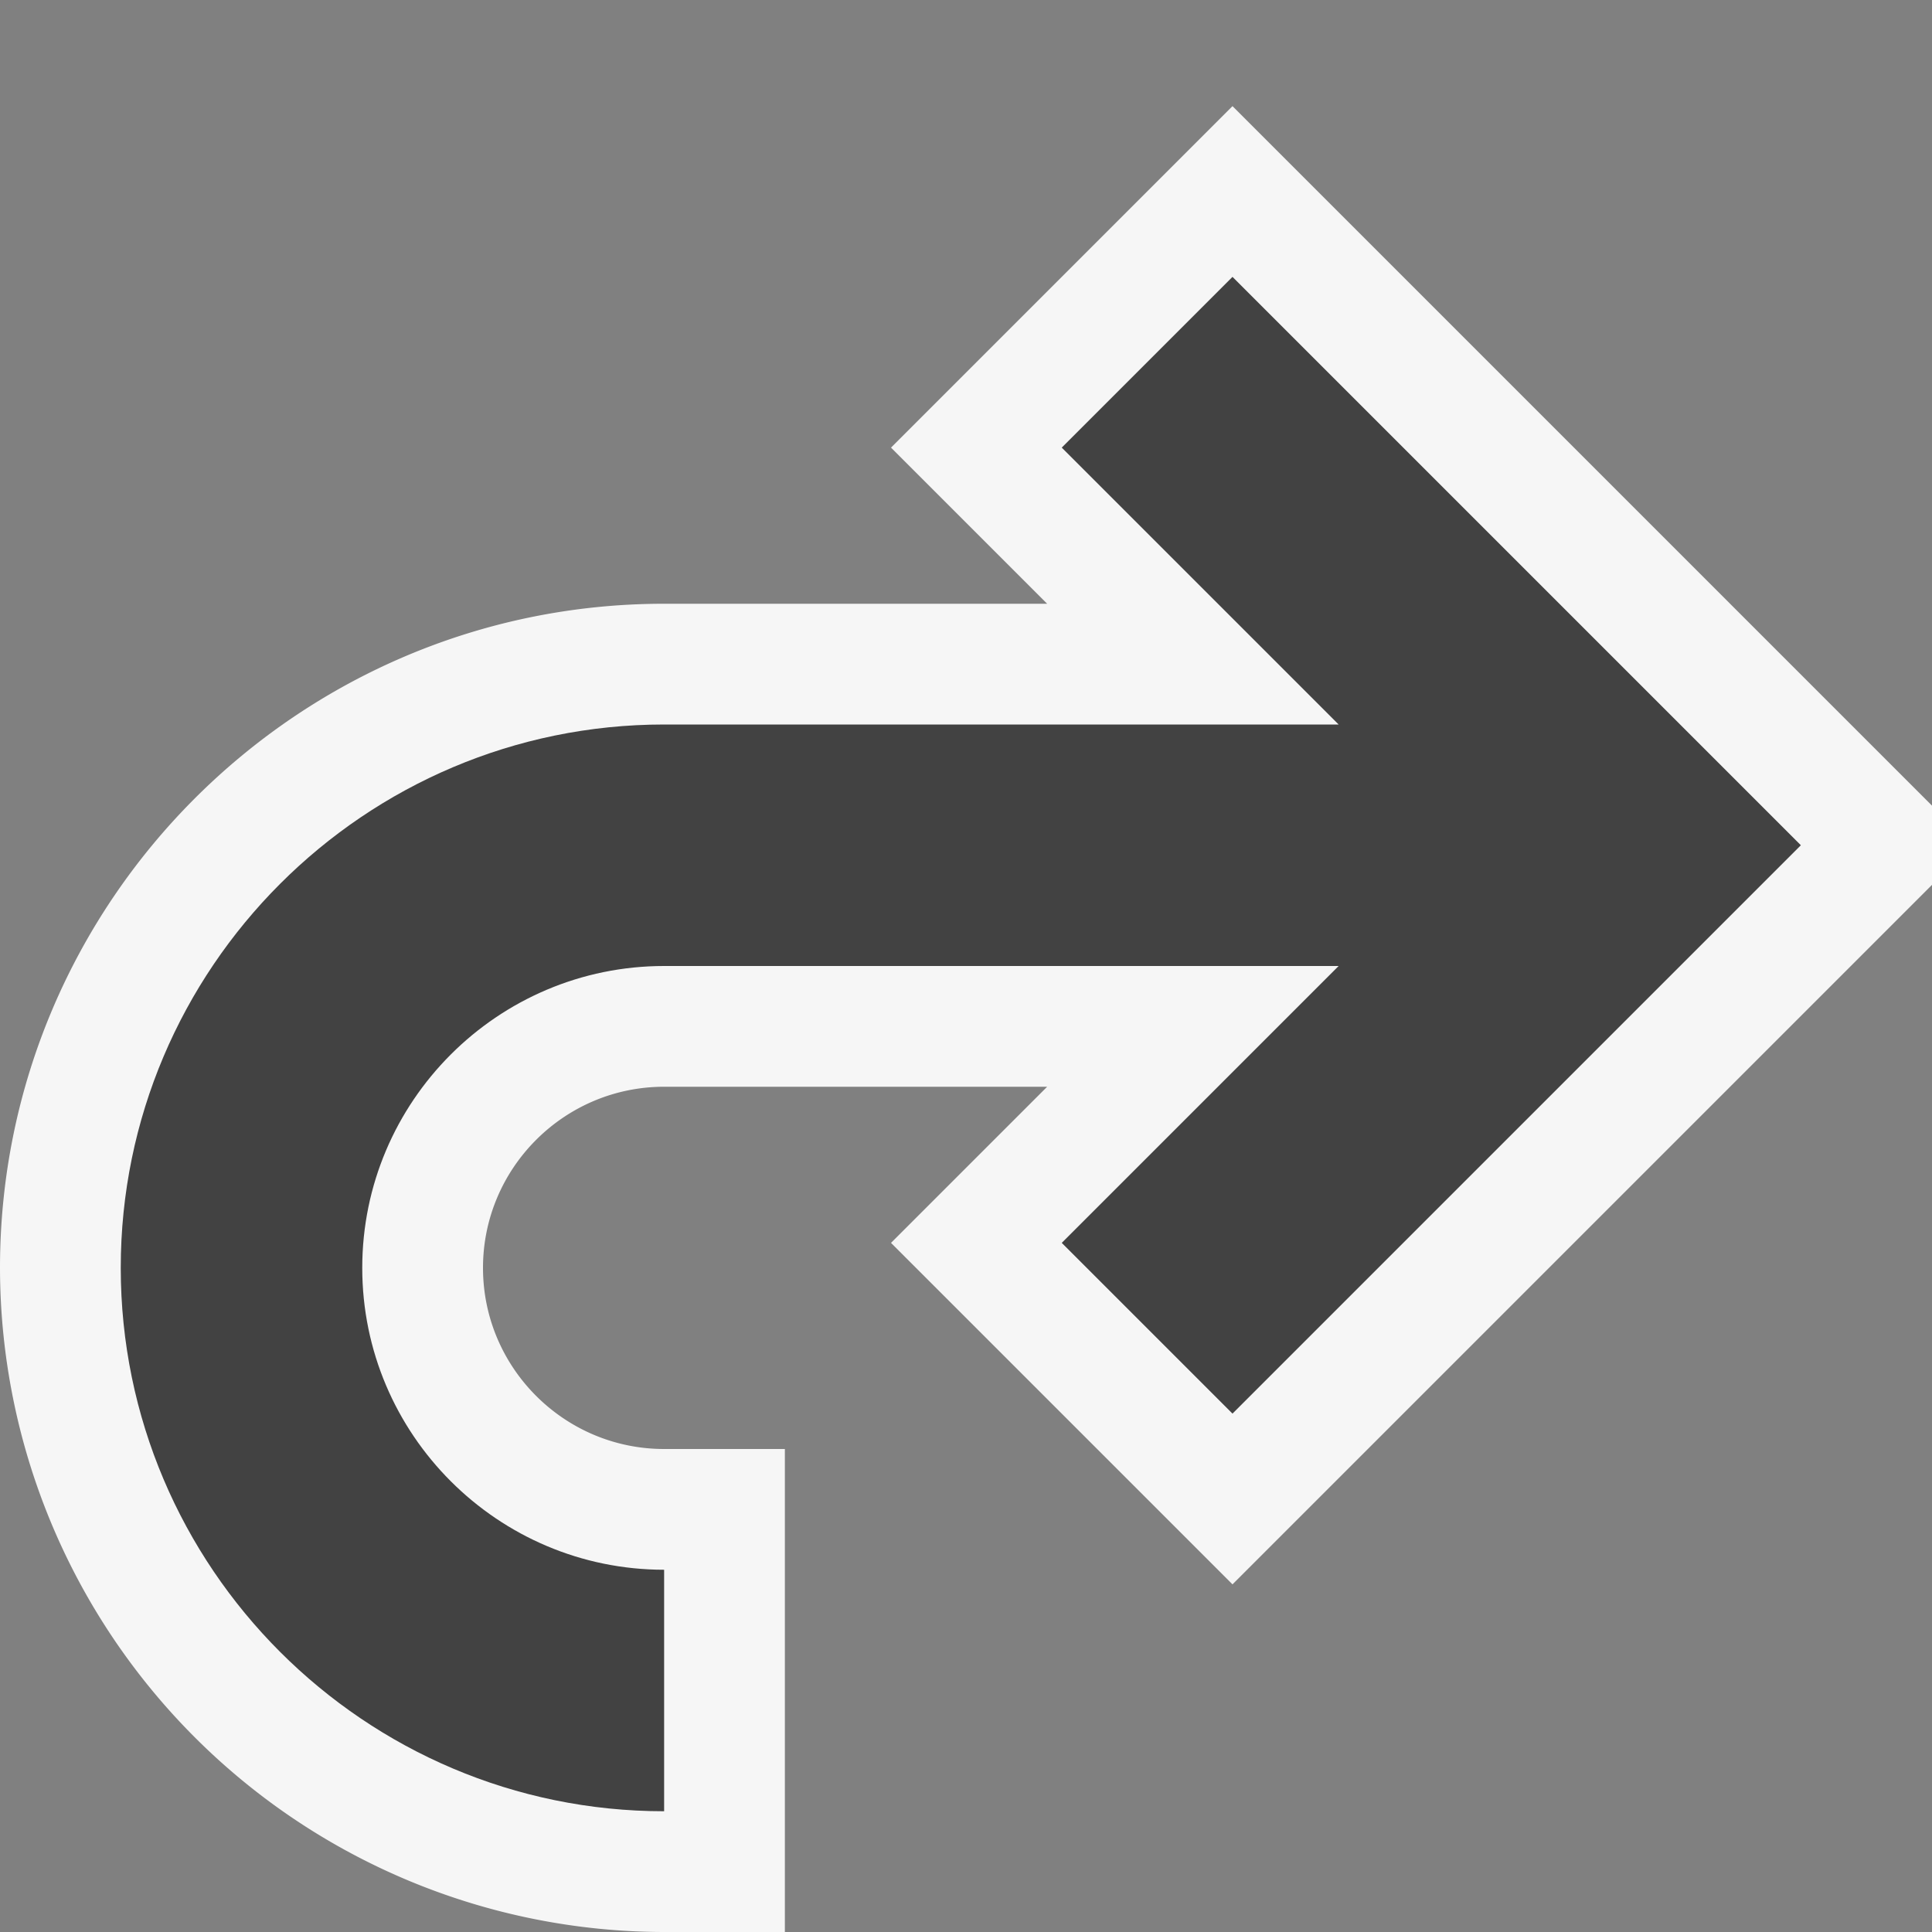 <svg xmlns="http://www.w3.org/2000/svg" viewBox="0 0 16 16"><rect x="0" y="0" width="16" height="16" fill="#808080" stroke="none"/><style>.icon-canvas-transparent{opacity:0;fill:#f6f6f6}.icon-vs-out{fill:#f6f6f6}.icon-vs-bg{fill:#424242}</style><path class="icon-canvas-transparent" d="M16 0v16H0V0h16z" id="canvas"/><path class="icon-vs-out" d="M16 6.672v.656l-5.793 5.793-2.828-2.828L8.672 9H5.5C4.673 9 4 9.673 4 10.5S4.673 12 5.5 12h1v4h-1A5.506 5.506 0 0 1 0 10.5C0 7.467 2.467 5 5.5 5h3.172L7.379 3.707 10.207.879 16 6.672z" id="outline"/><path class="icon-vs-bg" d="M14.914 7l-4.707 4.707-1.414-1.414L11.086 8H5.5C4.122 8 3 9.121 3 10.5S4.122 13 5.5 13v2C3.019 15 1 12.981 1 10.5S3.019 6 5.5 6h5.586L8.793 3.707l1.414-1.414L14.914 7z" id="iconBg"/></svg>